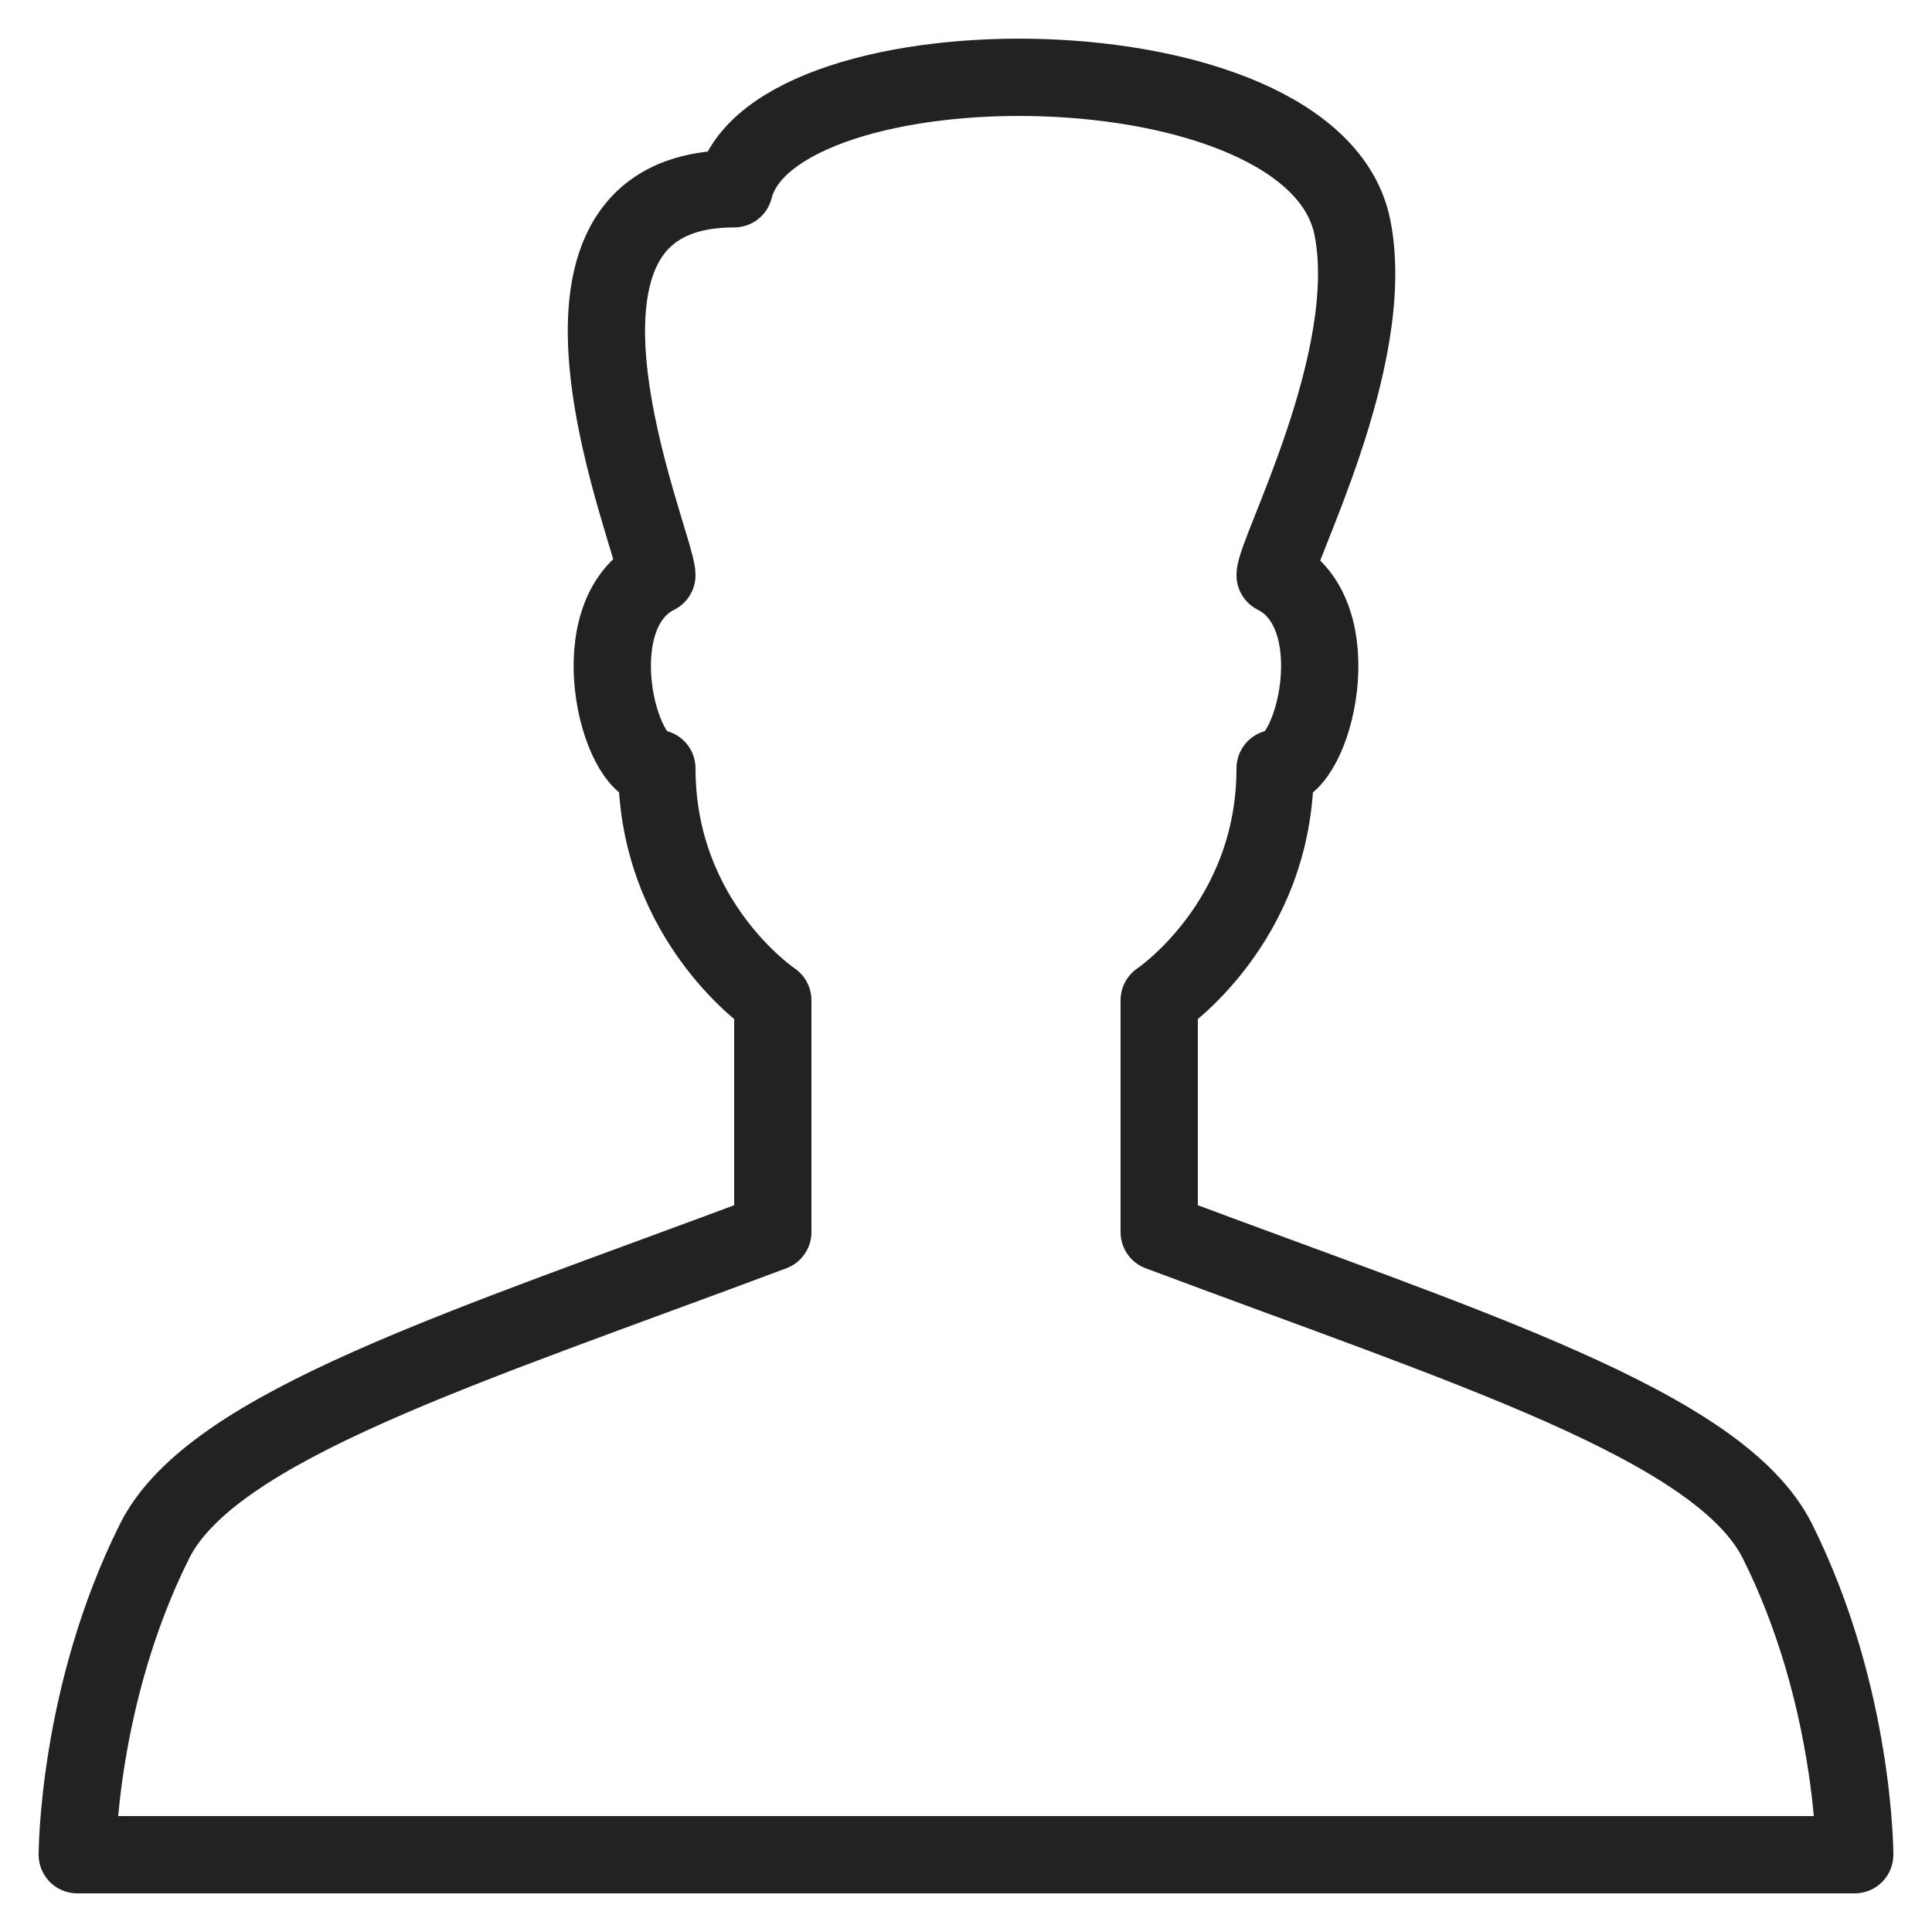 <?xml version="1.0" encoding="UTF-8"?>
<svg width="25px" height="25px" viewBox="0 0 25 25" version="1.1" xmlns="http://www.w3.org/2000/svg" xmlns:xlink="http://www.w3.org/1999/xlink">
    <title>F4622226-17B5-4E72-B3CE-5554346578A4</title>
    <g id="Page-1" stroke="none" stroke-width="1" fill="none" fill-rule="evenodd" stroke-linejoin="round">
        <g id="Home-Page" transform="translate(-270, -12818)" stroke="#222222">
            <g id="Group-23" transform="translate(0, 12490)">
                <path d="M282.5,352 L294,352 C294,352 294,349.943 293,347.943 C292.254,346.451 289,345.443 285,343.943 L285,340.943 C285,340.943 286.5,339.943 286.5,337.943 C287,337.943 287.5,335.943 286.5,335.443 C286.5,335.146 287.839,332.642 287.5,330.943 C287,328.443 280,328.443 279.5,330.443 C276.5,330.443 278.5,335.037 278.5,335.443 C277.5,335.943 278,337.943 278.5,337.943 C278.5,339.943 280,340.943 280,340.943 L280,343.943 C276,345.443 272.745,346.451 272,347.943 C271,349.943 271,352 271,352 L282.5,352 L282.5,352 Z" id="Icon_Name"></path>
            </g>
        </g>
    </g>
</svg>